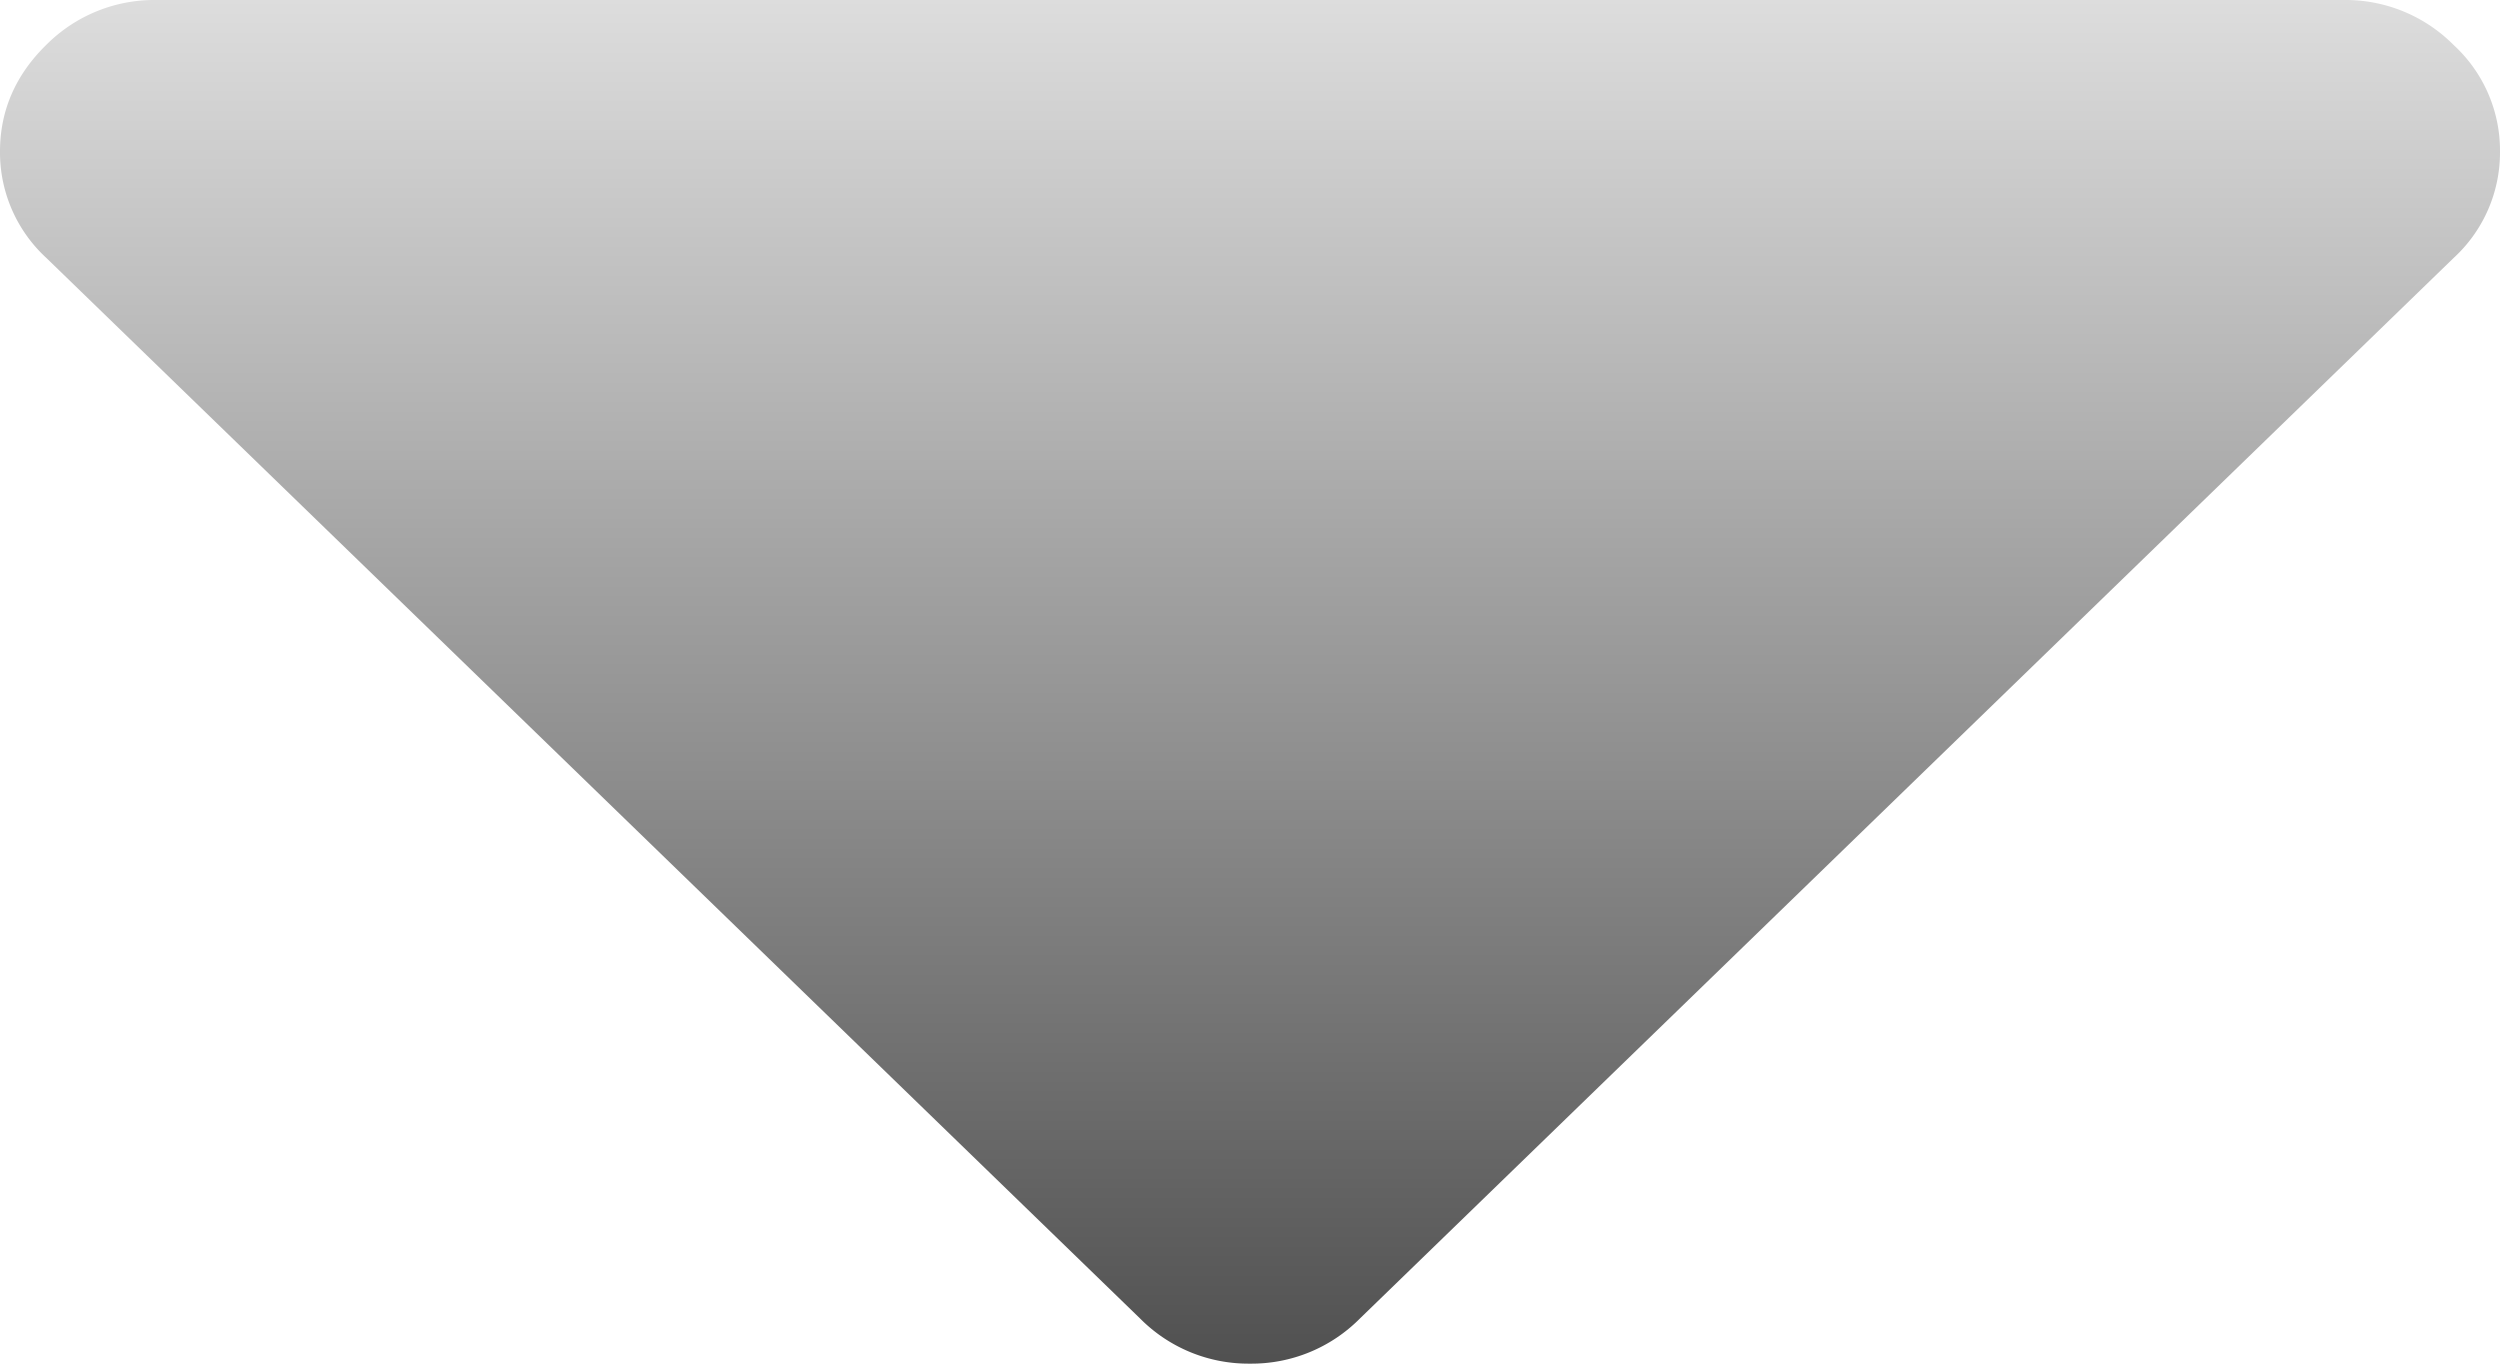 <svg width="11" height="6" xmlns="http://www.w3.org/2000/svg"><defs><linearGradient gradientUnits="userSpaceOnUse" x1="5.5" y1="0" x2="5.5" y2="9.429" id="a"><stop stop-color="#ddd" offset="0"/><stop offset="1"/></linearGradient></defs><path d="M10.796.198A.631.631 0 0 1 11 .667a.63.63 0 0 1-.204.468L5.983 5.802A.671.671 0 0 1 5.5 6a.671.671 0 0 1-.483-.198L.204 1.135A.631.631 0 0 1 0 .667C0 .487.068.33.204.197A.671.671 0 0 1 .687 0h9.626a.67.67 0 0 1 .483.198z" fill="url(#a)"/></svg>